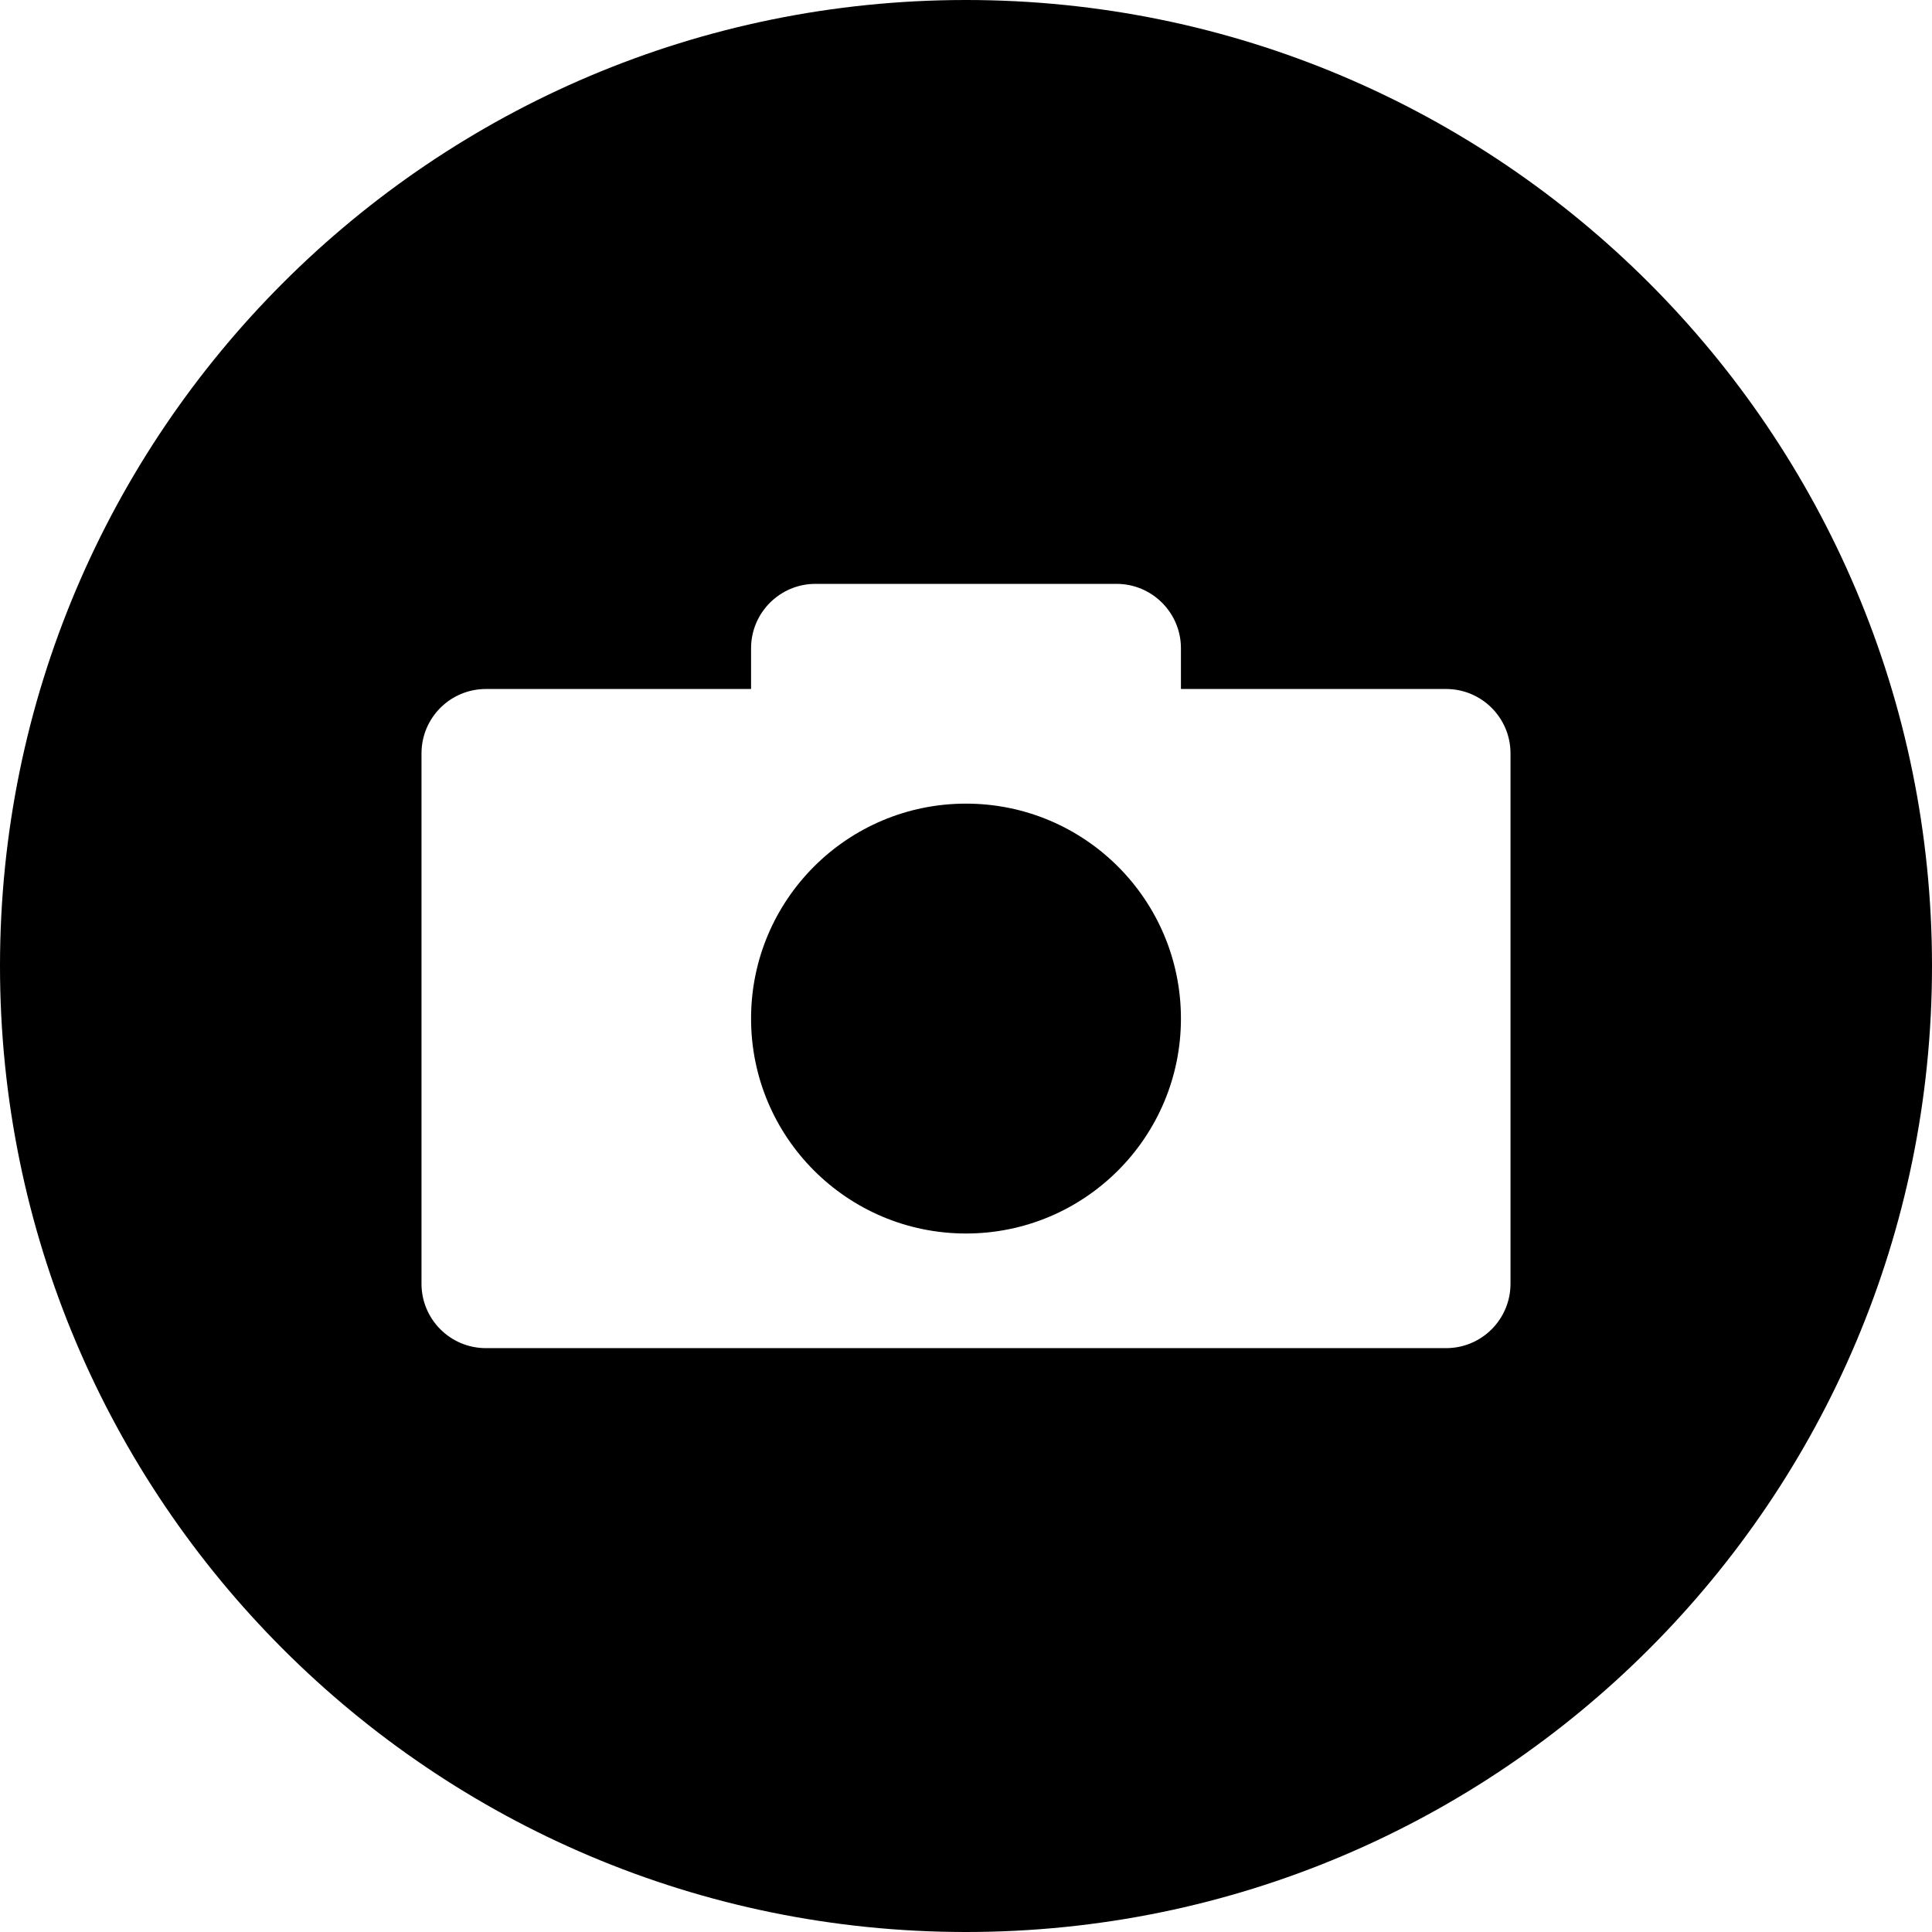 <svg width="24" height="24" viewBox="0 0 24 24" fill="none" xmlns="http://www.w3.org/2000/svg">
  <path
    d="M14.67 12.653C14.67 14.127 13.475 15.323 12 15.323C10.525 15.323 9.33 14.127 9.33 12.653C9.33 11.178 10.525 9.983 12 9.983C13.475 9.983 14.67 11.178 14.67 12.653Z"
    fill="black" />
  <path fill-rule="evenodd" clip-rule="evenodd"
    d="M12 24C18.627 24 24 18.627 24 12C24 5.373 18.627 0 12 0C5.373 0 0 5.373 0 12C0 18.627 5.373 24 12 24ZM10.13 7.253C9.688 7.253 9.33 7.612 9.33 8.053V8.559H6.036C5.594 8.559 5.236 8.917 5.236 9.359V15.947C5.236 16.389 5.594 16.747 6.036 16.747H17.964C18.406 16.747 18.764 16.389 18.764 15.947V9.359C18.764 8.917 18.406 8.559 17.964 8.559H14.67V8.053C14.67 7.612 14.312 7.253 13.87 7.253H10.13Z"
    fill="black" />
</svg>